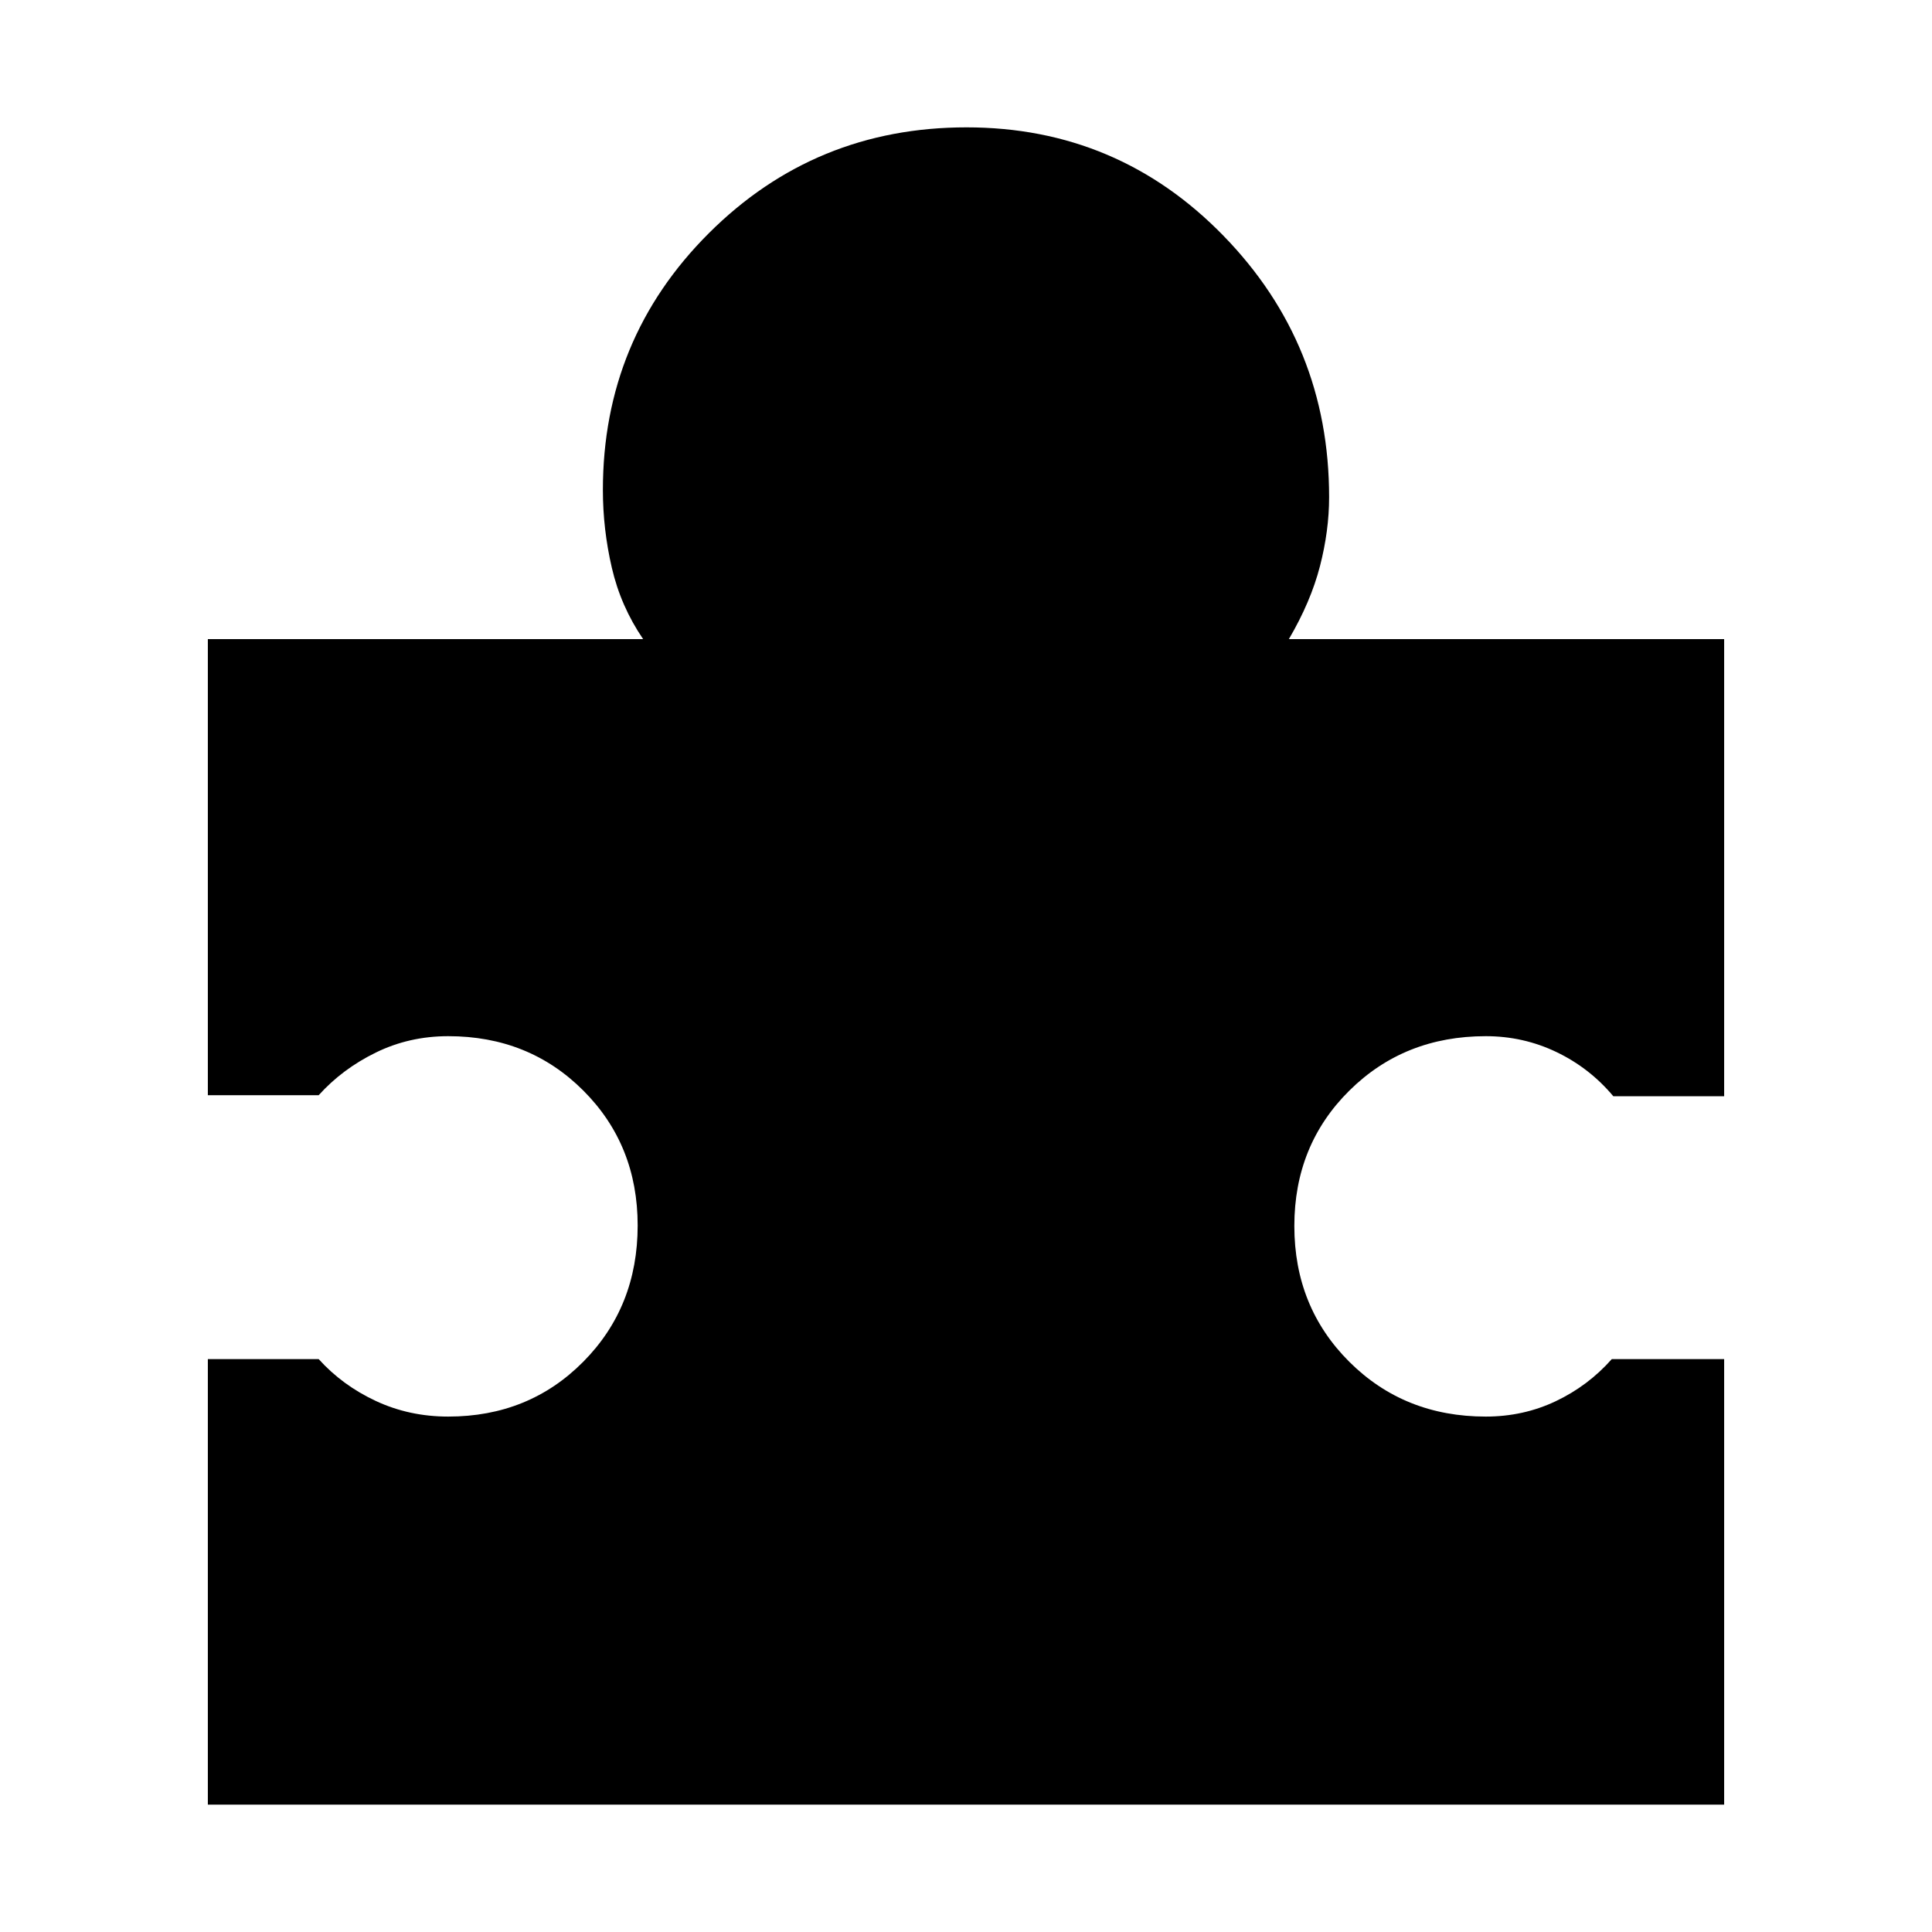 <svg xmlns="http://www.w3.org/2000/svg" height="48" viewBox="0 -960 960 960" width="48"><path d="M856.72-284.67v221.39H103.28v-221.39h55.07q11.76 13.04 28.39 20.8 16.62 7.76 35.98 7.76 40.1 0 67.11-27.26 27.02-27.25 27.02-67.7 0-40.03-27.02-67.05-27.01-27.01-67.11-27.01-19.36 0-35.98 8.14-16.63 8.14-28.39 21.19h-55.07v-226.63h216.29q-11.12-16.29-15.56-35.48-4.44-19.18-4.44-38.61 0-75.08 52.69-127.64 52.7-52.56 127.99-52.56 75.23 0 127.71 53.9 52.47 53.89 52.47 129.86 0 16.63-4.55 34.29-4.56 17.67-15.45 36.24h216.29v227.15h-55.07q-11.76-14.05-28.23-21.95-16.48-7.9-35.14-7.9-40.51 0-67.82 27.07-27.31 27.06-27.31 67.24 0 40.27 27.31 67.49 27.31 27.22 67.82 27.22 18.66 0 34.76-7.64 16.09-7.64 27.85-20.92h55.83Z"/></svg>